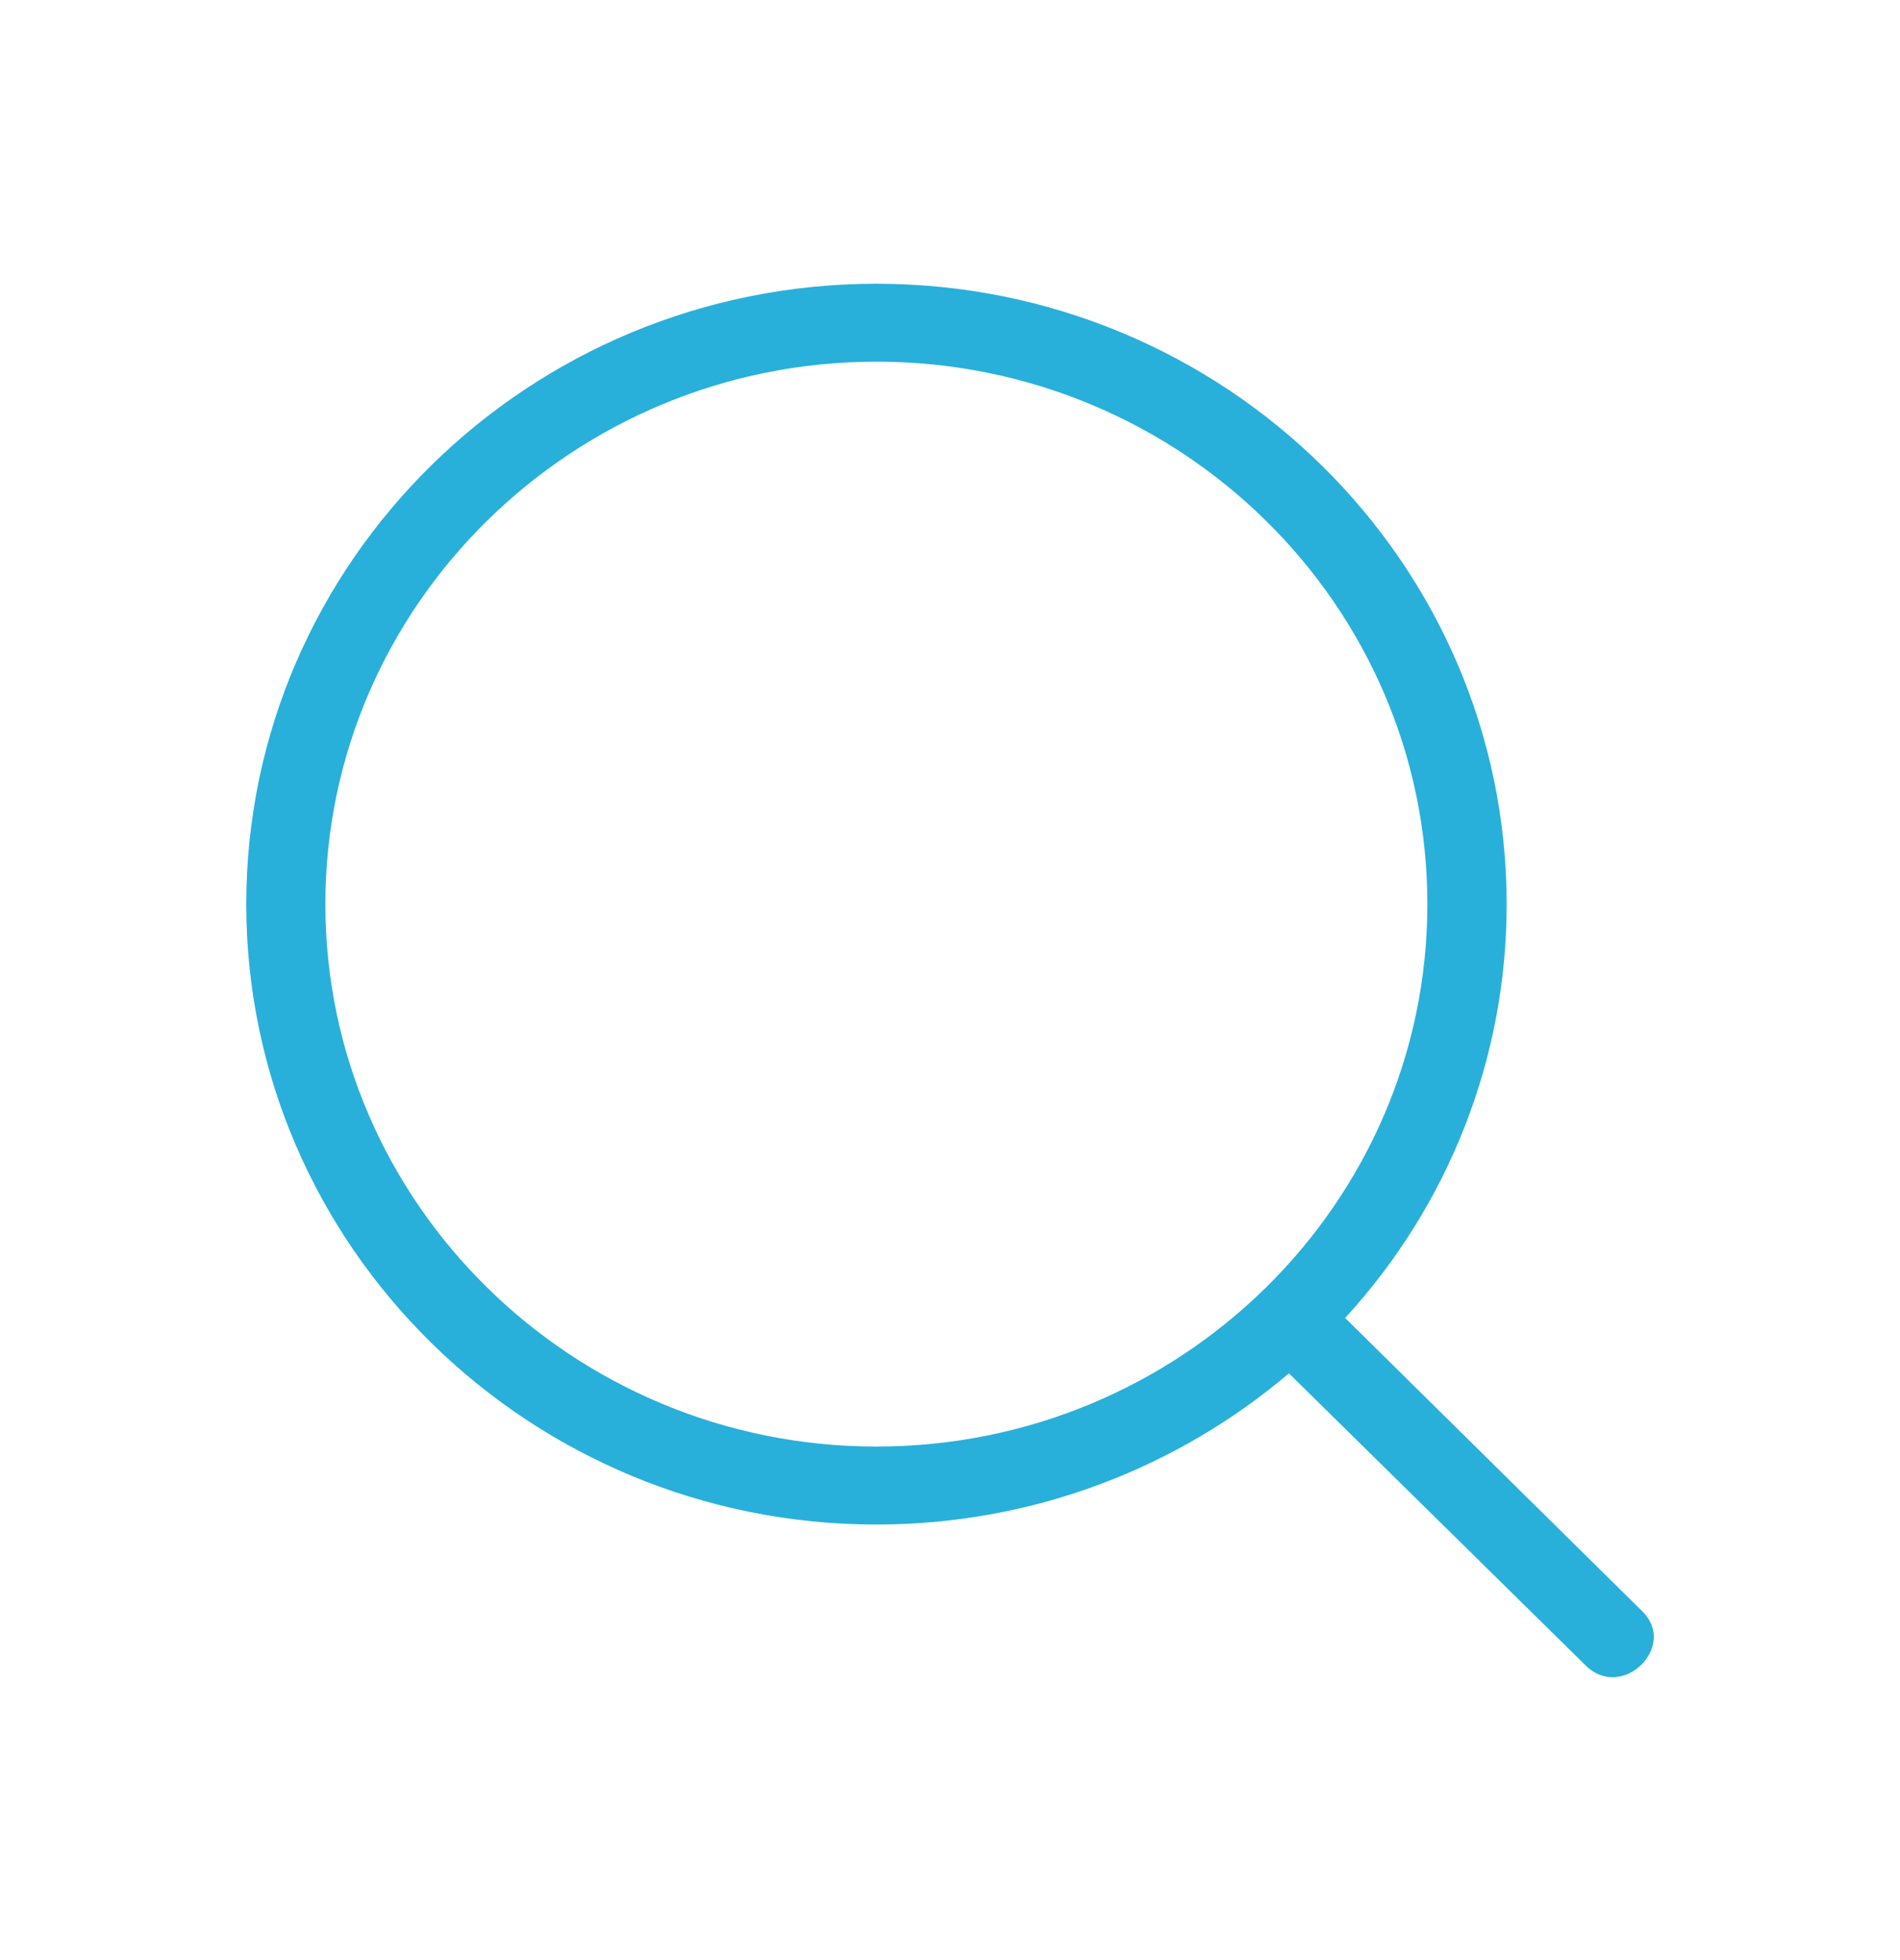 <svg width="32" height="33" viewBox="0 0 32 33" fill="none" xmlns="http://www.w3.org/2000/svg">
<g id="circum:search">
<path id="Vector" d="M26.708 28.042C27.321 28.645 28.268 27.714 27.655 27.123L22.655 22.189C24.409 20.279 25.378 17.796 25.375 15.222C25.375 9.461 20.615 4.777 14.761 4.777C8.908 4.777 4.148 9.461 4.148 15.222C4.148 20.982 8.908 25.667 14.761 25.667C17.401 25.667 19.841 24.709 21.708 23.121L26.708 28.042ZM5.48 15.222C5.48 10.183 9.653 6.089 14.76 6.089C19.88 6.089 24.04 10.183 24.04 15.222C24.04 20.261 19.88 24.354 14.76 24.354C9.653 24.354 5.48 20.261 5.48 15.222Z" fill="#28B0DB"/>
</g>
</svg>
